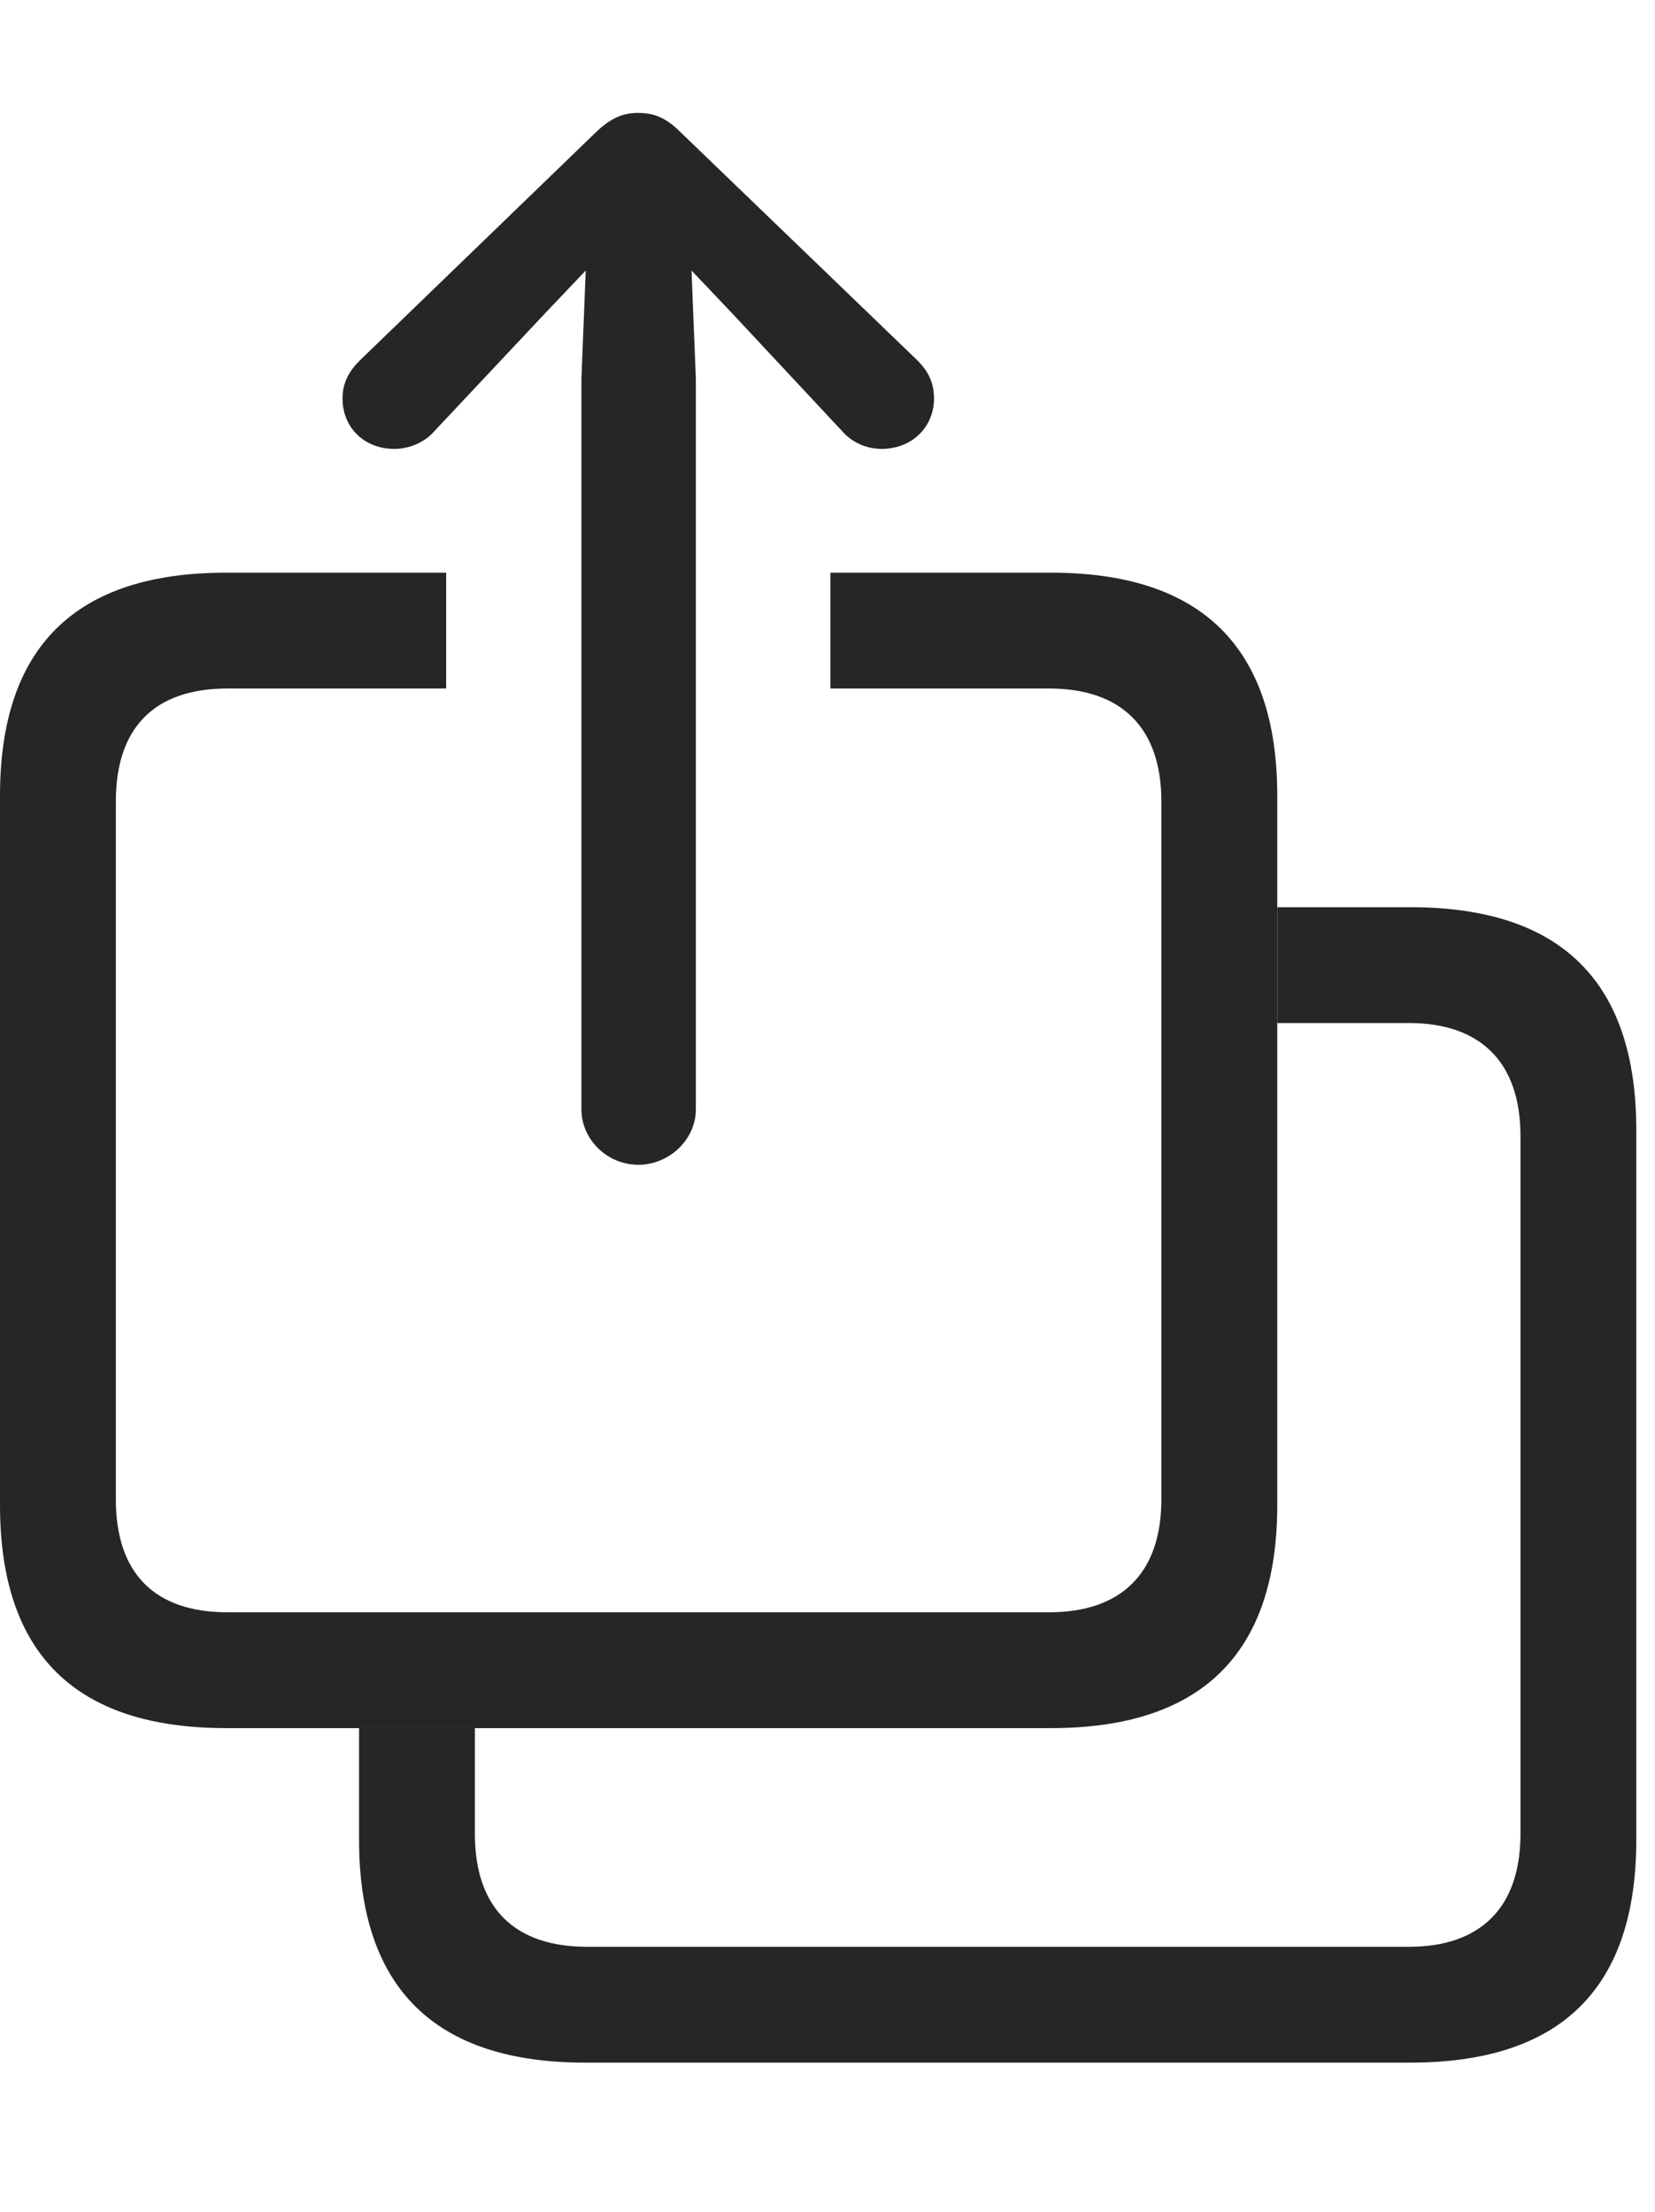 <?xml version="1.0" encoding="UTF-8"?>
<!--Generator: Apple Native CoreSVG 326-->
<!DOCTYPE svg
PUBLIC "-//W3C//DTD SVG 1.1//EN"
       "http://www.w3.org/Graphics/SVG/1.1/DTD/svg11.dtd">
<svg version="1.1" xmlns="http://www.w3.org/2000/svg" xmlns:xlink="http://www.w3.org/1999/xlink" viewBox="0 0 31.445 42.041">
 <g>
  <rect height="42.041" opacity="0" width="31.445" x="0" y="0"/>
  <path d="M31.09 21.479L31.09 34.959C31.09 37.775 29.668 39.197 26.797 39.197L11.115 39.197C8.271 39.197 6.822 37.789 6.822 34.959L6.822 32.84L9.023 32.84L9.023 34.85C9.023 36.272 9.789 36.996 11.156 36.996L26.77 36.996C28.109 36.996 28.889 36.272 28.889 34.85L28.889 21.588C28.889 20.166 28.109 19.441 26.77 19.441L24.268 19.441L24.268 17.24L26.797 17.24C29.668 17.24 31.09 18.662 31.09 21.479Z" fill="black" fill-opacity="0.85"/>
  <path d="M24.268 15.121L24.268 28.602C24.268 31.418 22.832 32.84 19.975 32.84L4.293 32.84C1.436 32.84 0 31.432 0 28.602L0 15.121C0 12.291 1.436 10.883 4.293 10.883L8.477 10.883L8.477 13.084L4.32 13.084C2.953 13.084 2.201 13.809 2.201 15.23L2.201 28.492C2.201 29.914 2.953 30.639 4.32 30.639L19.934 30.639C21.287 30.639 22.066 29.914 22.066 28.492L22.066 15.23C22.066 13.809 21.287 13.084 19.934 13.084L15.777 13.084L15.777 10.883L19.975 10.883C22.832 10.883 24.268 12.305 24.268 15.121Z" fill="black" fill-opacity="0.85"/>
  <path d="M12.127 22.135C12.715 22.135 13.221 21.656 13.221 21.082L13.221 7.191L13.139 5.141L13.904 5.947L16.01 8.203C16.201 8.422 16.488 8.531 16.748 8.531C17.322 8.531 17.746 8.121 17.746 7.574C17.746 7.273 17.637 7.055 17.432 6.85L12.92 2.502C12.646 2.229 12.414 2.146 12.127 2.146C11.854 2.146 11.621 2.229 11.334 2.502L6.836 6.85C6.631 7.055 6.508 7.273 6.508 7.574C6.508 8.121 6.918 8.531 7.492 8.531C7.752 8.531 8.053 8.422 8.244 8.203L10.363 5.947L11.129 5.141L11.047 7.191L11.047 21.082C11.047 21.656 11.539 22.135 12.127 22.135Z" fill="black" fill-opacity="0.85"/>
 </g>
</svg>
